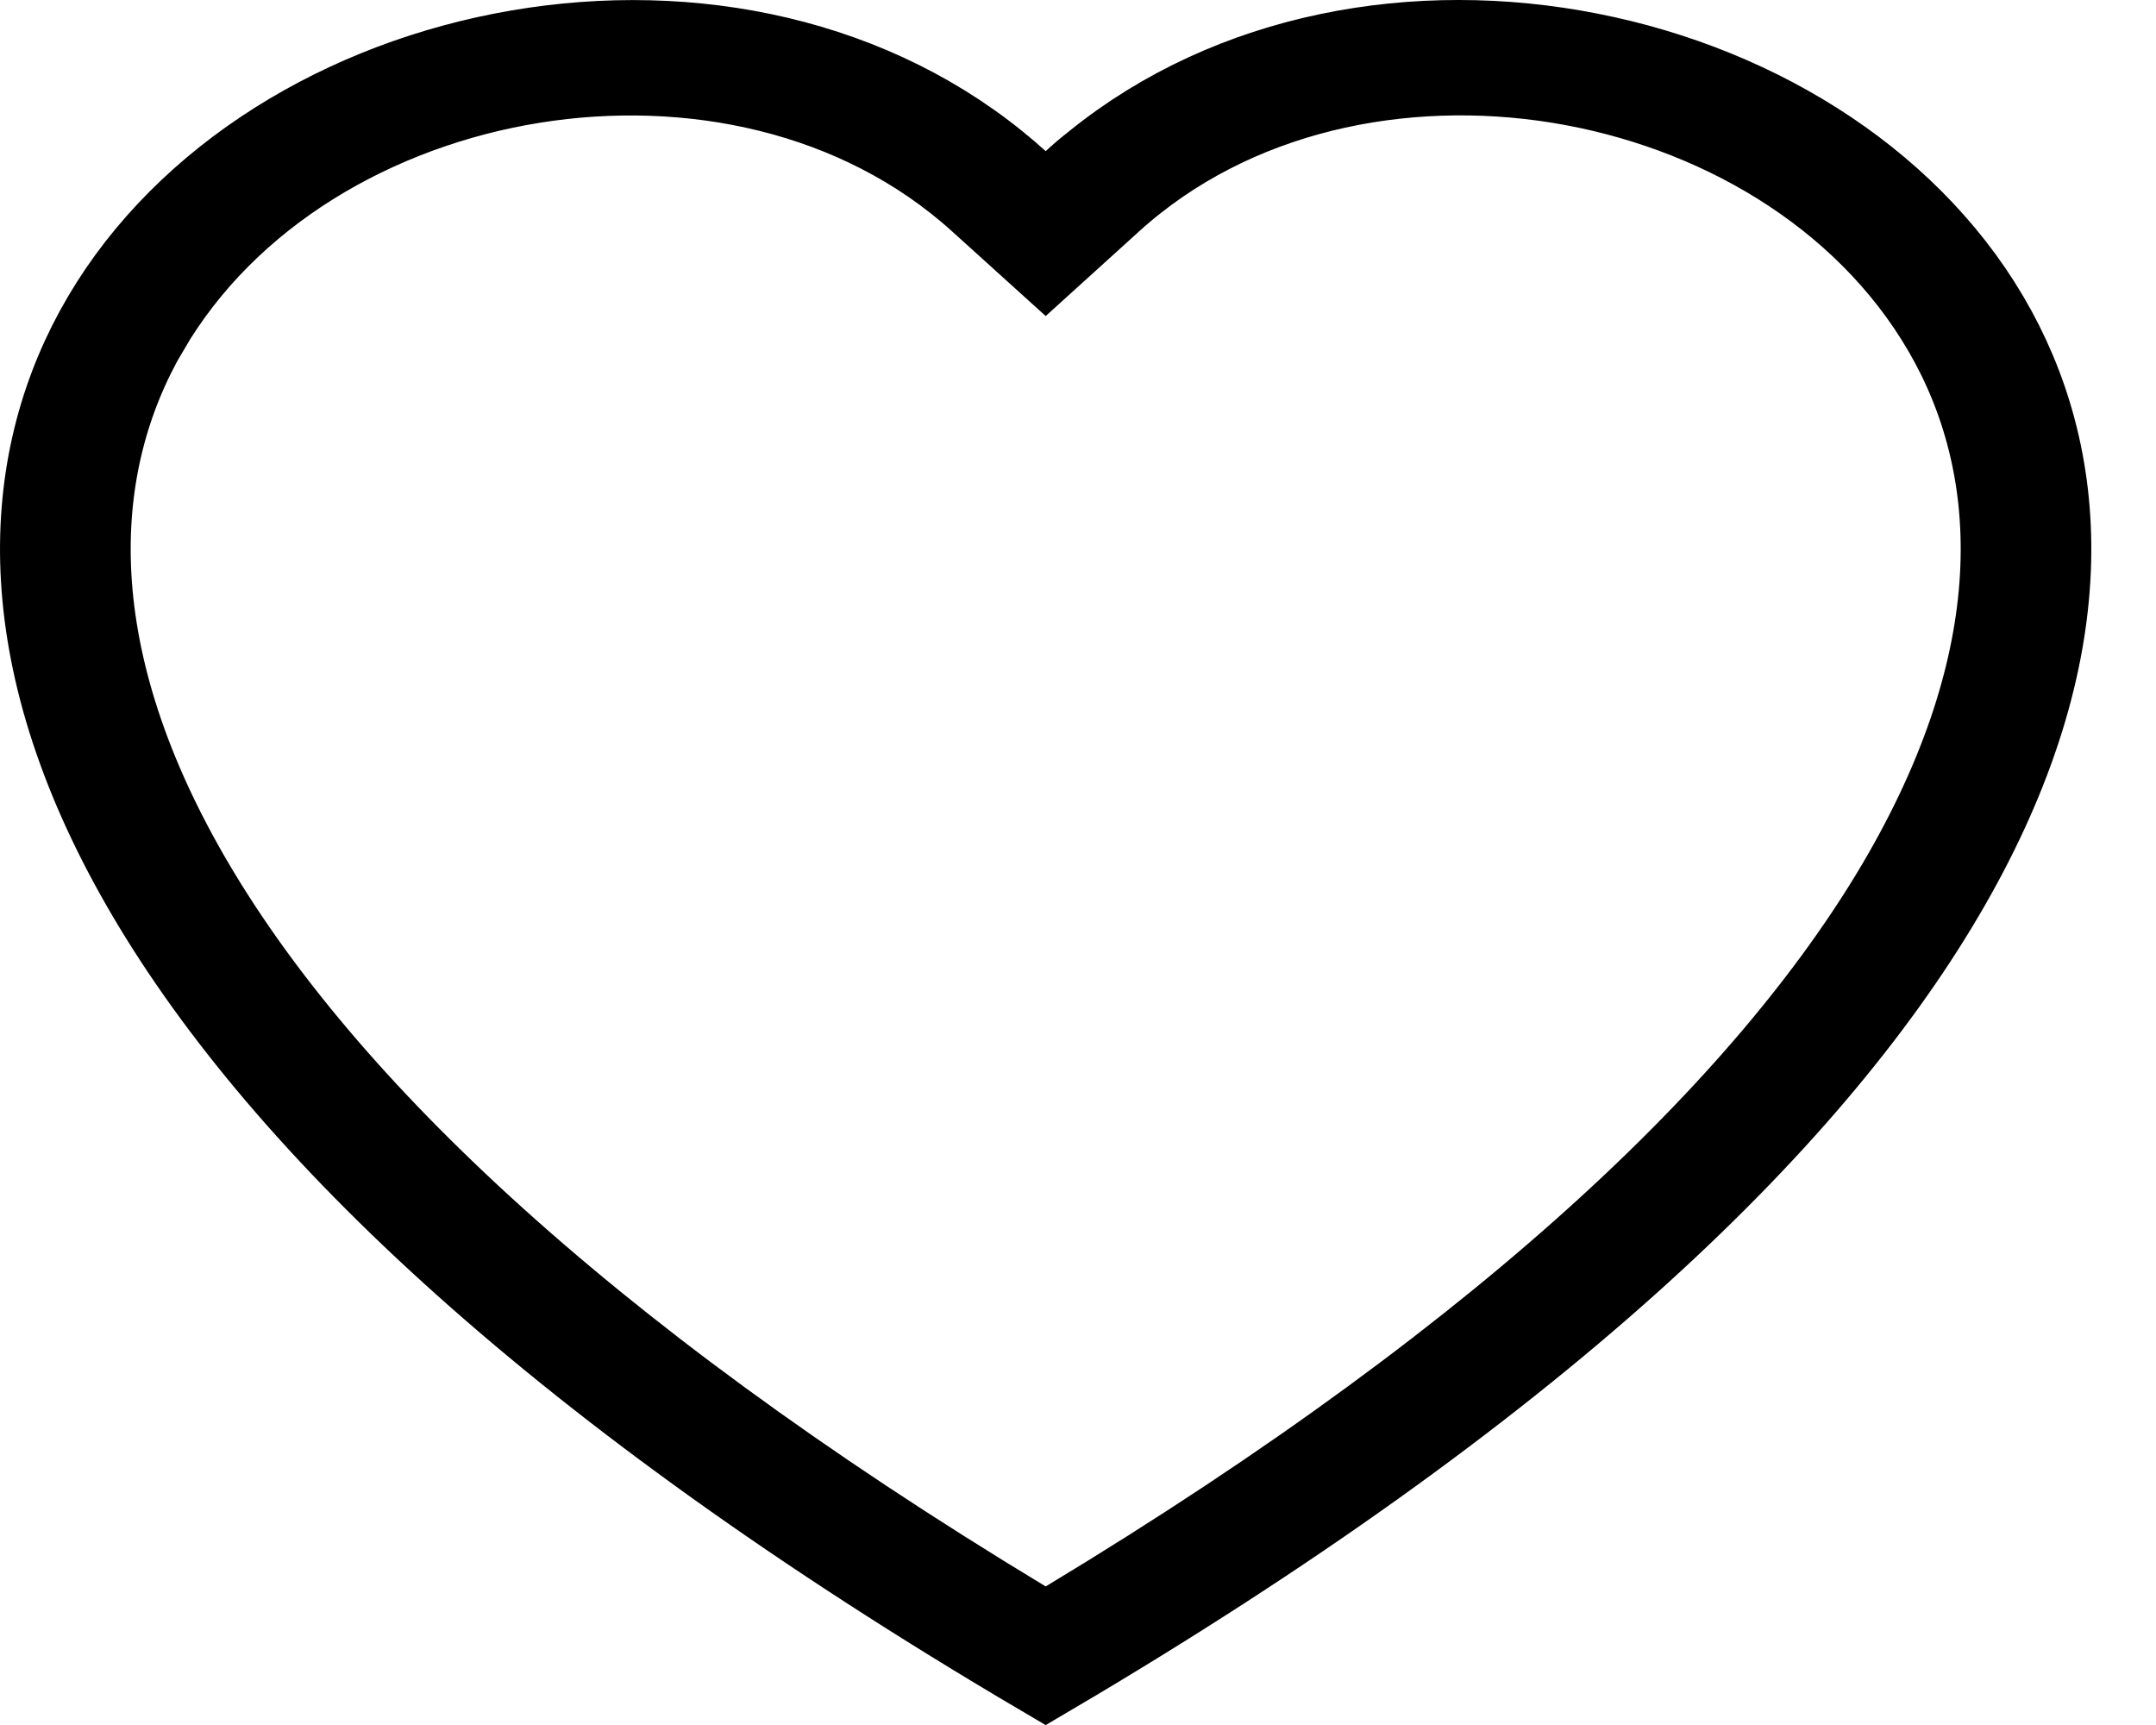 <svg width="25" height="20" viewBox="0 0 25 20" fill="none" xmlns="http://www.w3.org/2000/svg">
  <path
    d="M1.626 3.782L1.625 3.782C0.712 5.353 0.568 7.544 2.1 10.204L2.1 10.204C3.562 12.742 6.554 15.702 11.829 18.885L12.125 19.064L12.422 18.885C17.697 15.702 20.687 12.741 22.15 10.204L22.15 10.204C23.682 7.543 23.54 5.354 22.625 3.782C21.676 2.153 19.916 1.151 18.085 0.856C16.253 0.561 14.258 0.96 12.827 2.254L12.827 2.254L12.125 2.89L11.424 2.256C11.424 2.256 11.424 2.256 11.424 2.256C9.992 0.961 7.998 0.562 6.166 0.857C4.335 1.151 2.574 2.153 1.626 3.782ZM11.497 1.97L11.498 1.971C11.581 2.038 11.662 2.107 11.739 2.177L12.127 2.53L12.514 2.175C12.588 2.106 12.666 2.04 12.747 1.977L12.747 1.977L12.754 1.971C14.319 0.703 16.434 0.332 18.413 0.721C20.396 1.11 22.162 2.244 23.052 3.878C23.927 5.482 24.015 7.676 22.445 10.337C20.89 12.974 17.714 16.045 12.125 19.335C6.537 16.046 3.361 12.975 1.805 10.338C0.235 7.677 0.323 5.483 1.198 3.879C2.088 2.246 3.854 1.111 5.837 0.722C7.816 0.333 9.931 0.703 11.497 1.97Z"
    fill="black" stroke="black" stroke-width="1.148" />
</svg>
  